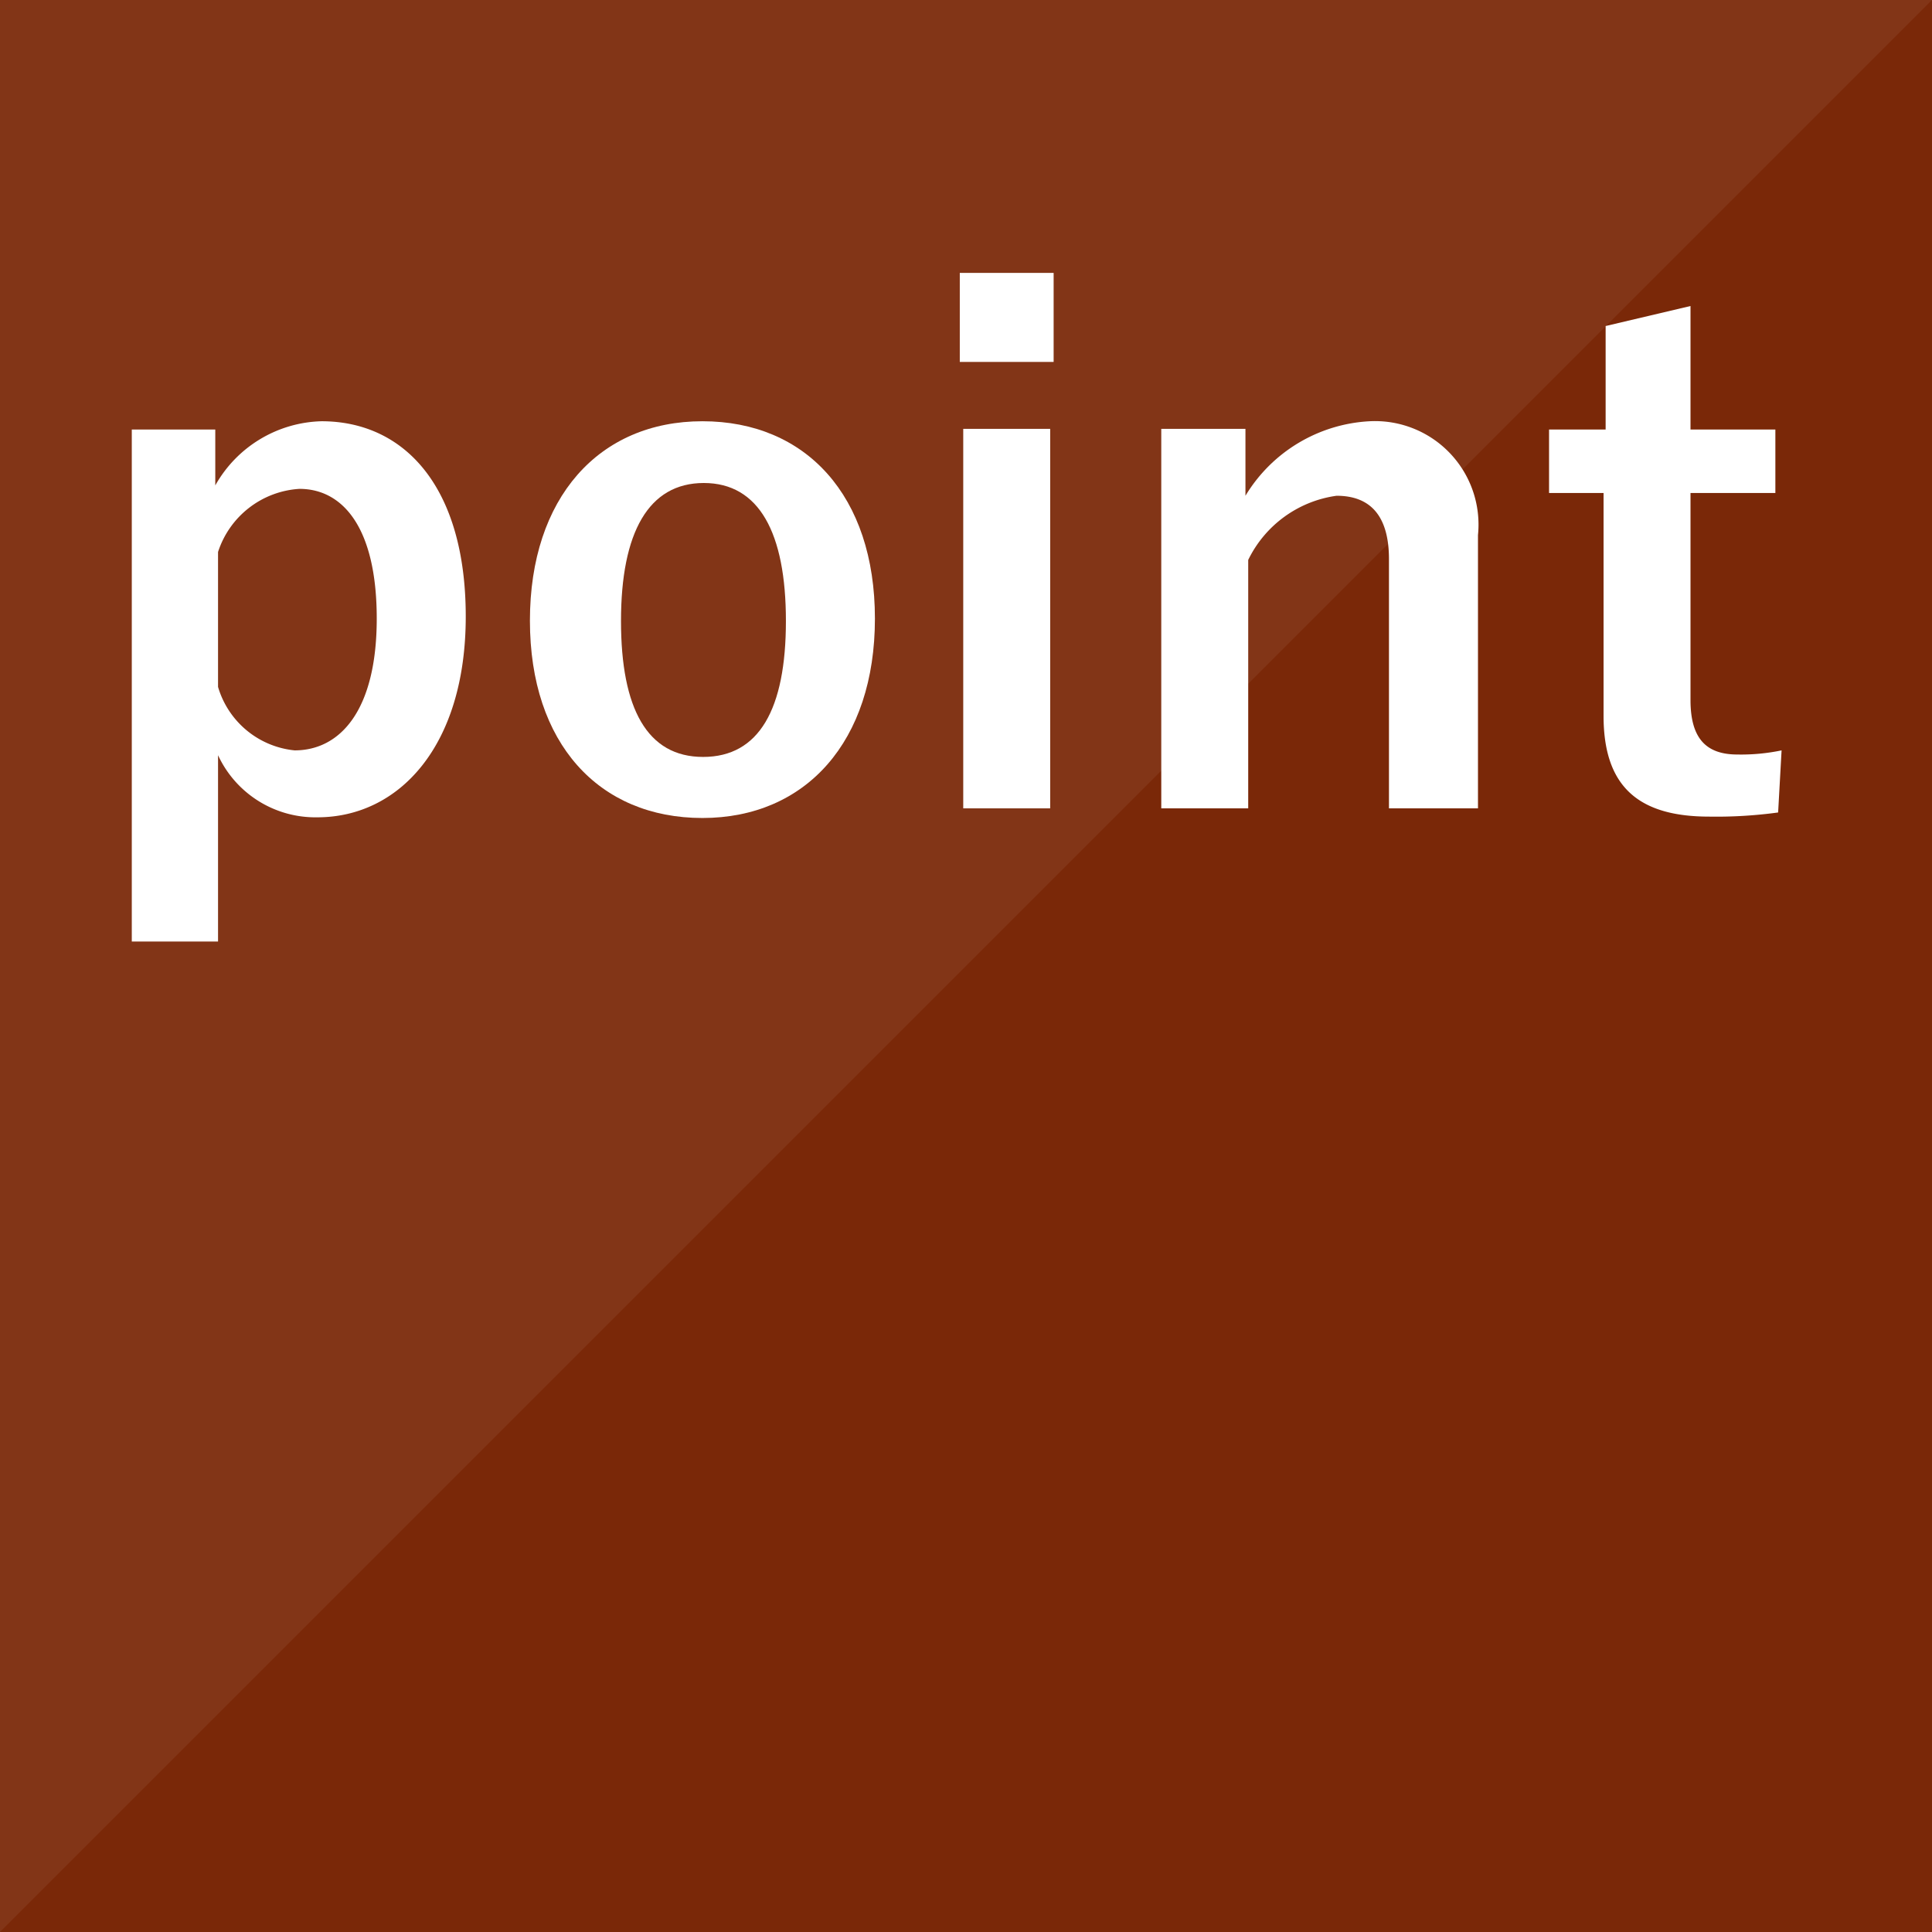 <svg xmlns="http://www.w3.org/2000/svg" viewBox="0 0 56 56"><defs><style>.cls-1{fill:#7a2808;}.cls-2{opacity:0.06;}.cls-3,.cls-4{fill:#fff;}.cls-3{fill-rule:evenodd;}</style></defs><title>point</title><g><g><rect class="cls-1" width="56" height="56"/></g><g class="cls-2"><polygon class="cls-3" points="0 56 0 0 56 0 0 56"/></g><g><path class="cls-4" d="M6.24,14.07a3.64,3.64,0,0,1,3.08-1.86c2.4,0,4.18,1.9,4.18,5.66s-1.94,5.82-4.3,5.82a3.11,3.11,0,0,1-2.88-1.8v5.4H3.82V12.45H6.24Zm.08,5.84a2.58,2.58,0,0,0,2.22,1.84c1.32,0,2.38-1.16,2.38-3.82s-1-3.76-2.24-3.76A2.65,2.65,0,0,0,6.32,16Z"/><path class="cls-4" d="M25.36,17.93c0,3.56-2,5.78-5,5.78s-5-2.16-5-5.72,2-5.78,5-5.78S25.36,14.37,25.36,17.93ZM18,18c0,2.54.76,3.94,2.38,3.94s2.4-1.38,2.4-3.94S22,14,20.4,14,18,15.43,18,18Z"/><path class="cls-4" d="M30.54,10.49H27.82V7.91h2.72Zm-.1,12.94H27.92v-11h2.52Z"/><path class="cls-4" d="M36.1,14.37a4.48,4.48,0,0,1,3.6-2.16,3,3,0,0,1,3.14,3.3v7.92H40.26V16.21c0-1.26-.54-1.84-1.52-1.84a3.36,3.36,0,0,0-2.56,1.86v7.2H33.66v-11H36.1Z"/><path class="cls-4" d="M49,12.45h2.46v1.84H49v6c0,1.1.44,1.58,1.36,1.58a5.76,5.76,0,0,0,1.28-.12l-.1,1.8a13.21,13.21,0,0,1-2,.12c-2.08,0-3.06-.9-3.06-2.92V14.29H44.9V12.45h1.64v-3L49,8.87Z"/></g></g></svg>